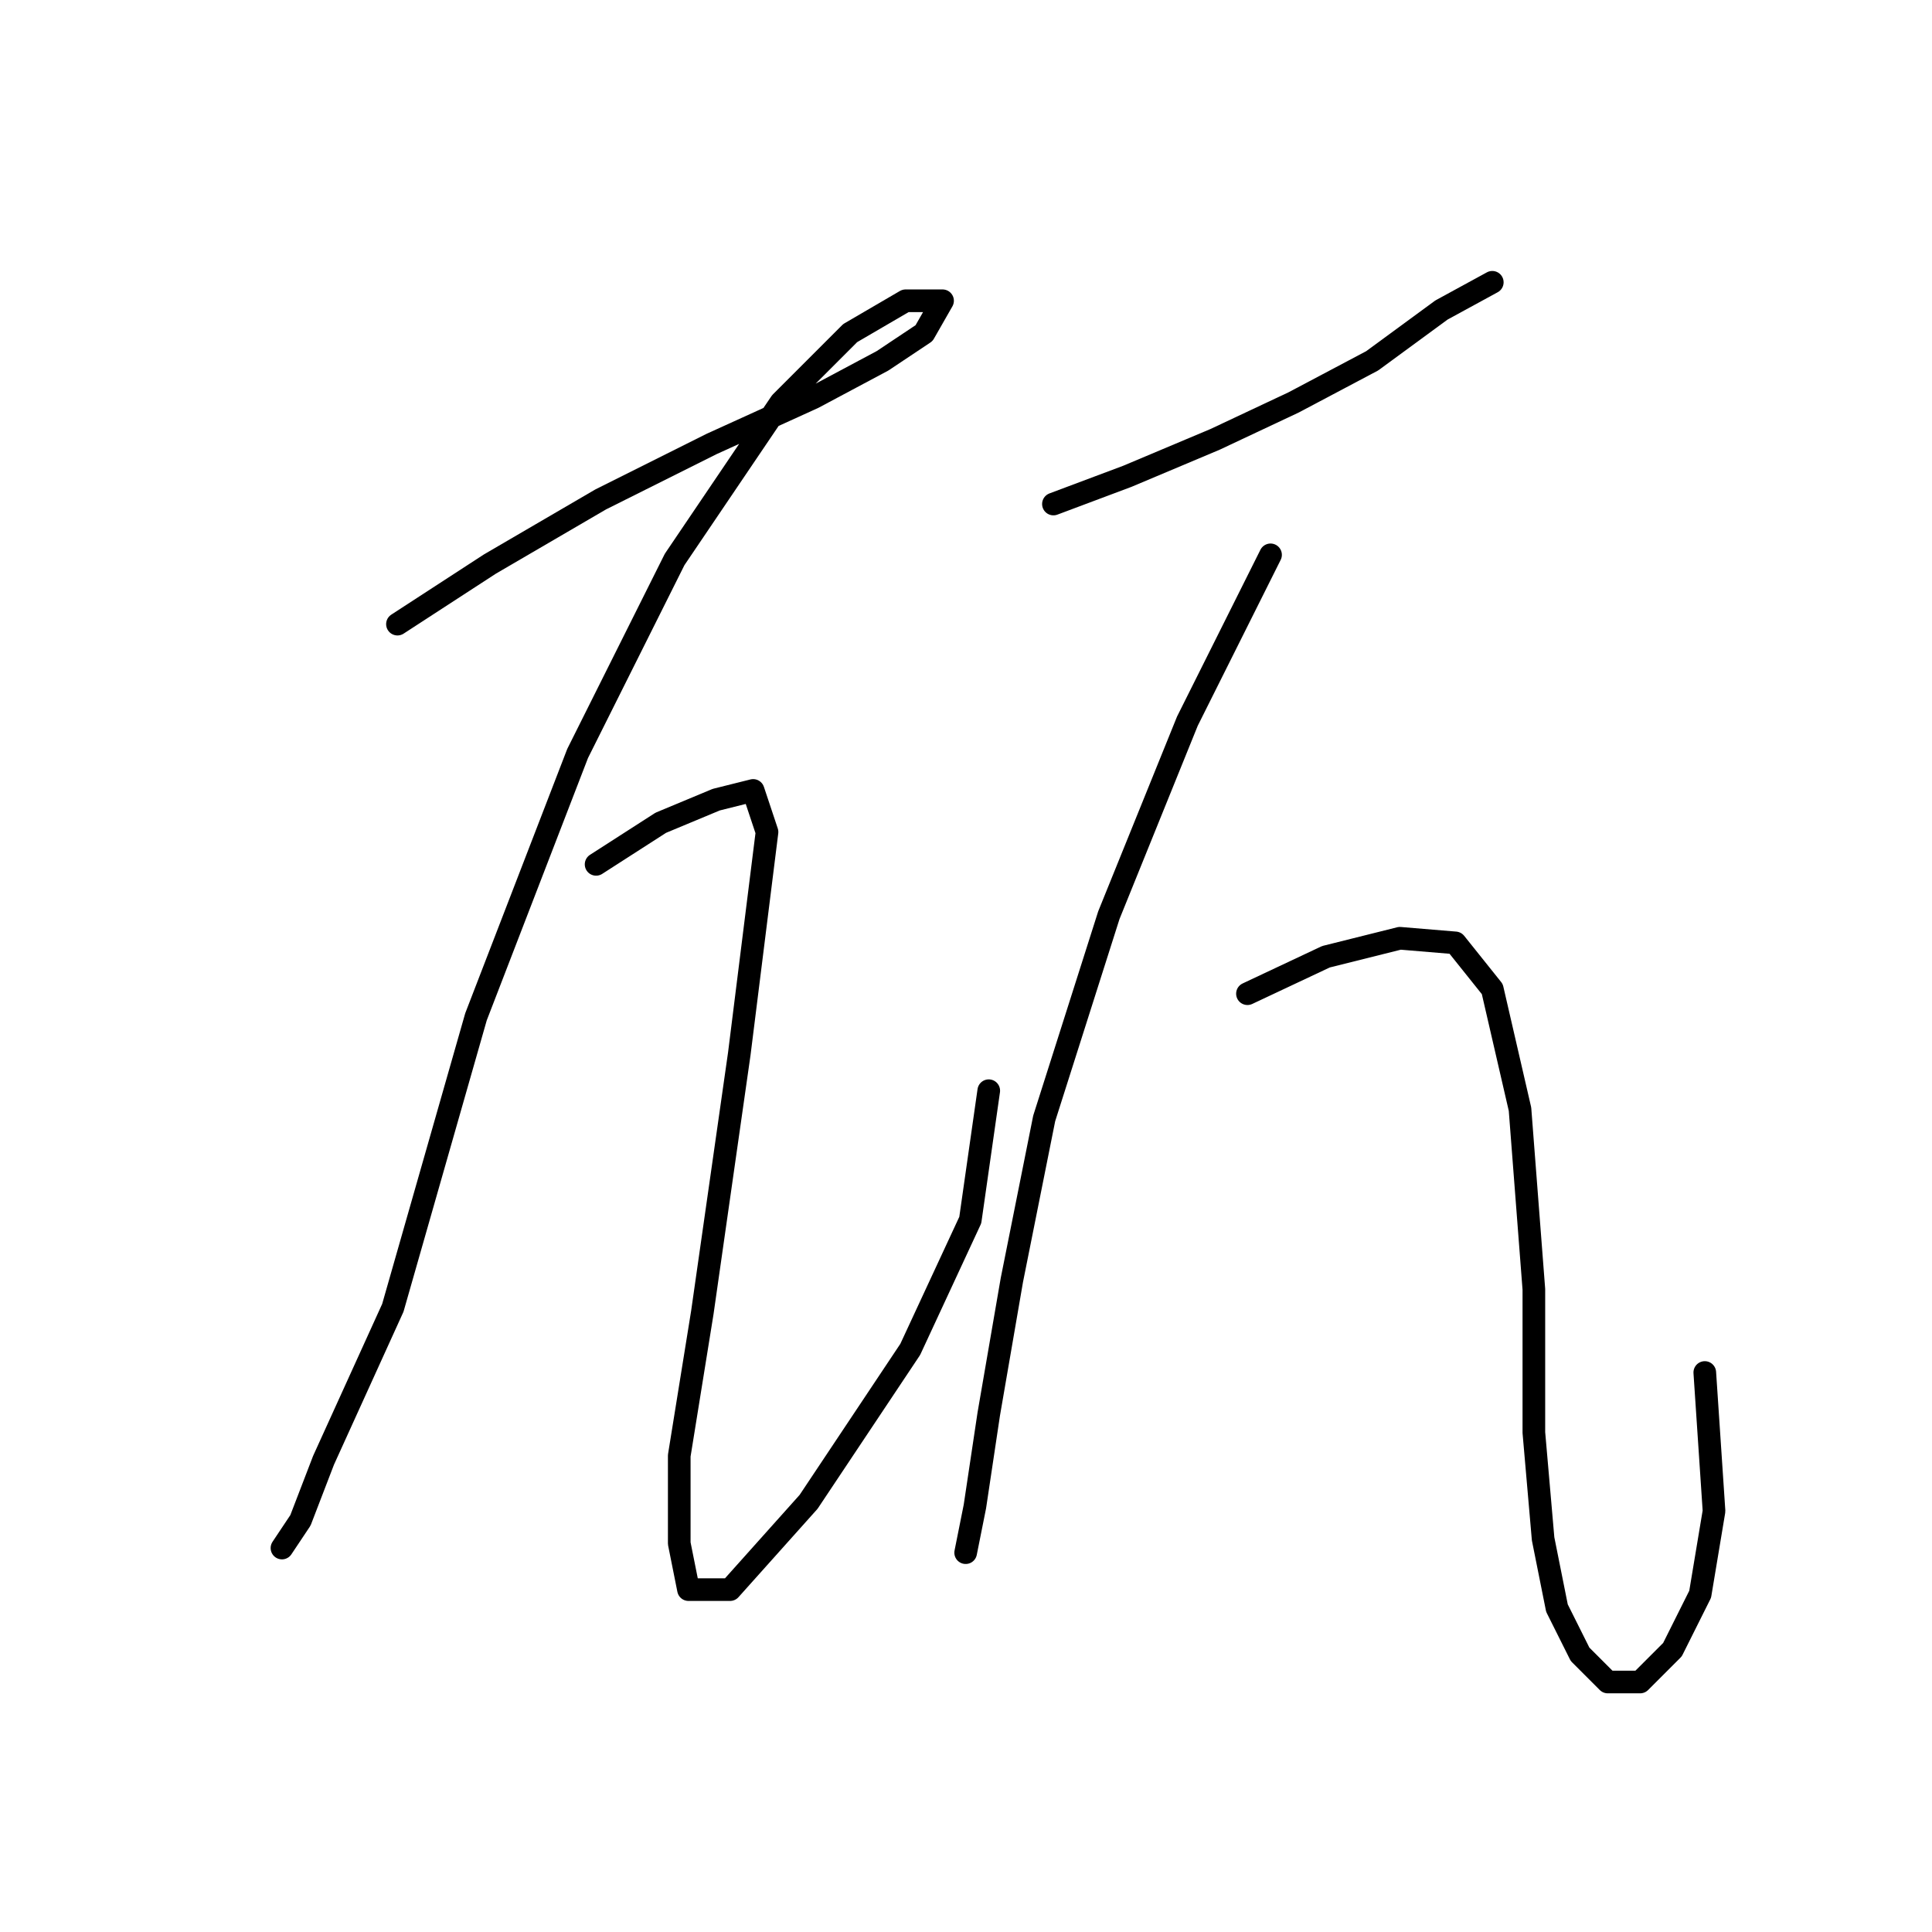 <?xml version="1.0" standalone="no"?>
    <svg width="256" height="256" xmlns="http://www.w3.org/2000/svg" version="1.1">
    <polyline stroke="black" stroke-width="3" stroke-linecap="round" fill="transparent" stroke-linejoin="round" points="52.665 82.701 64.907 74.744 79.598 66.174 94.289 58.829 107.755 52.707 116.937 47.811 122.446 44.138 124.894 39.853 119.997 39.853 112.652 44.138 103.47 53.32 89.392 74.131 76.537 99.84 63.071 134.731 52.053 173.294 42.871 193.494 39.811 201.451 37.362 205.124 37.362 205.124 " />
        <polyline stroke="black" stroke-width="3" stroke-linecap="round" fill="transparent" stroke-linejoin="round" points="78.986 114.531 87.555 109.022 94.901 105.961 99.798 104.737 101.634 110.246 97.961 139.628 93.064 173.906 90.004 192.881 90.004 204.512 91.228 210.633 96.737 210.633 107.143 199.003 120.61 178.803 128.567 161.664 131.015 144.524 131.015 144.524 " />
        <polyline stroke="black" stroke-width="3" stroke-linecap="round" fill="transparent" stroke-linejoin="round" points="139.585 66.786 149.379 63.113 161.009 58.216 171.415 53.32 181.821 47.811 191.003 41.077 197.736 37.405 197.736 37.405 " />
        <polyline stroke="black" stroke-width="3" stroke-linecap="round" fill="transparent" stroke-linejoin="round" points="168.354 73.519 157.336 95.555 146.93 121.264 138.361 148.197 134.076 169.621 131.015 187.372 129.179 199.615 127.955 205.736 127.955 205.736 " />
        <polyline stroke="black" stroke-width="3" stroke-linecap="round" fill="transparent" stroke-linejoin="round" points="165.294 131.67 175.7 126.773 185.494 124.325 192.839 124.937 197.736 131.058 201.408 146.973 203.245 170.845 203.245 189.821 204.469 203.899 206.305 213.081 209.366 219.202 213.039 222.875 217.323 222.875 221.608 218.59 225.281 211.245 227.117 200.227 225.893 181.863 225.893 181.863 " />
        </svg>